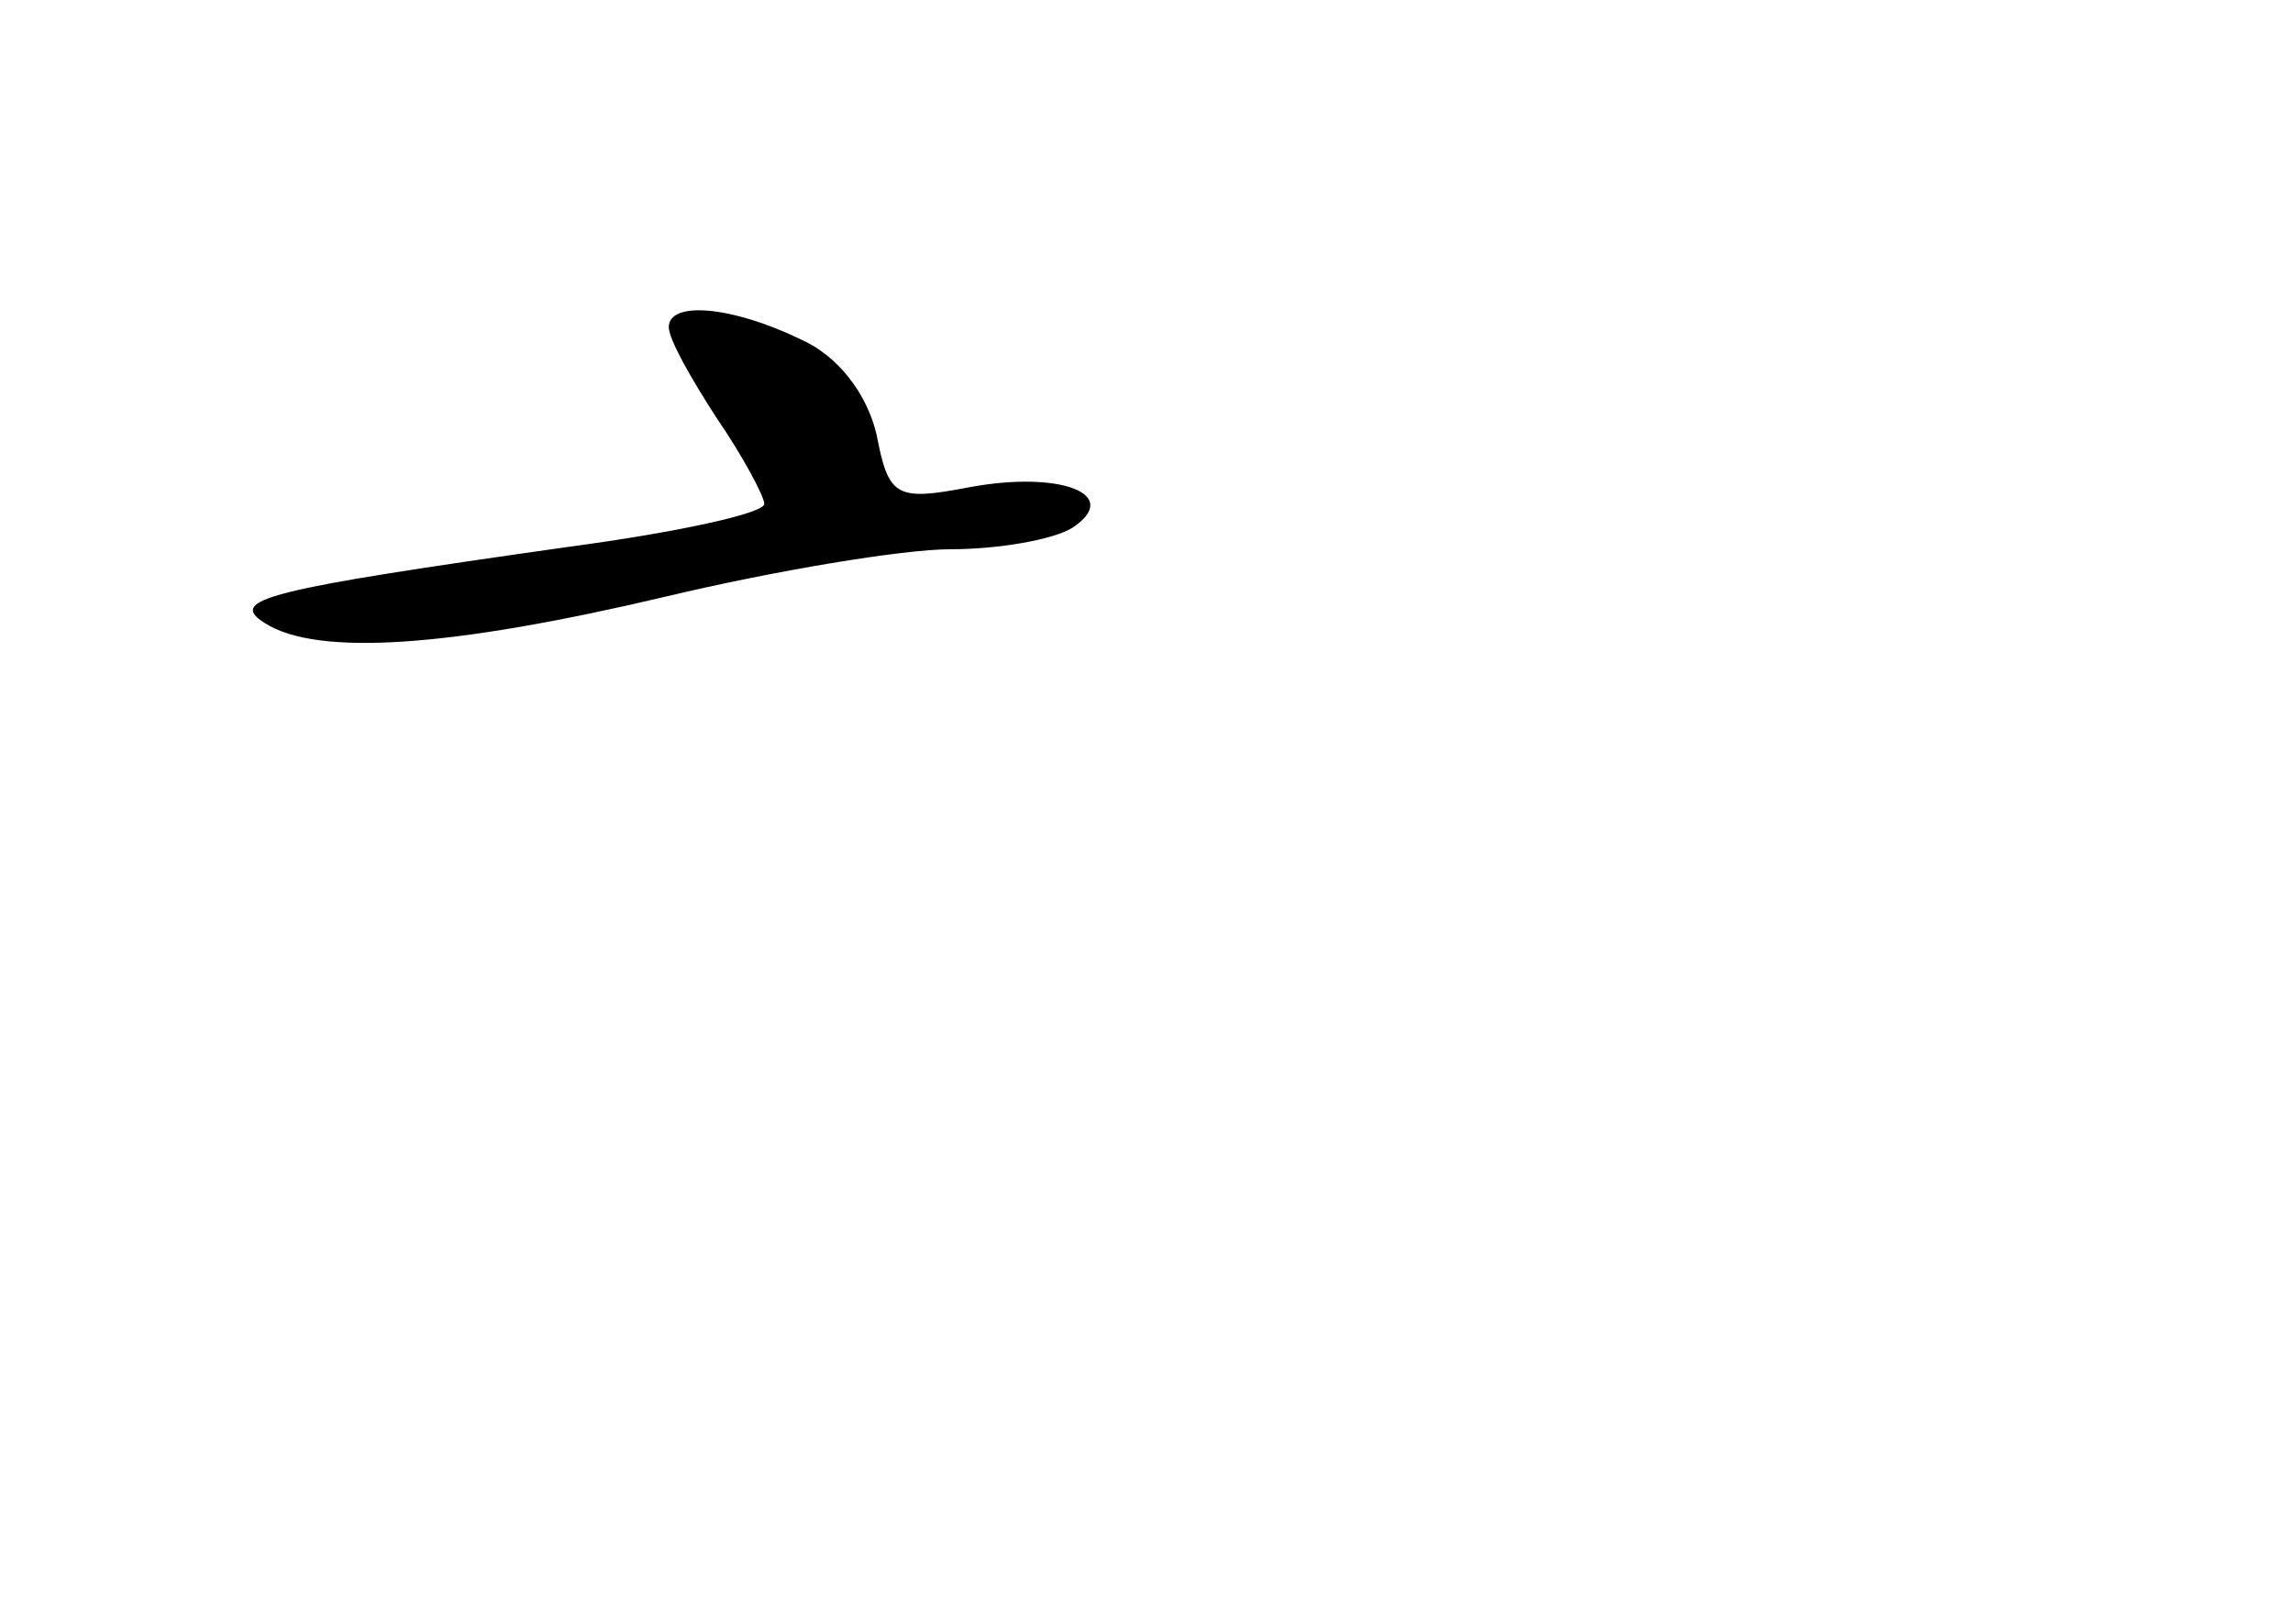 <?xml version="1.0" standalone="no"?>
<!DOCTYPE svg PUBLIC "-//W3C//DTD SVG 20010904//EN"
 "http://www.w3.org/TR/2001/REC-SVG-20010904/DTD/svg10.dtd">
<svg version="1.0" xmlns="http://www.w3.org/2000/svg"
 width="96pt" height="68pt" viewBox="0 0 96 68"
 preserveAspectRatio="xMidYMid meet">
<g transform="translate(0,68) scale(0.1,-0.1)"
fill="#000000" stroke="none">
<path d="M280 543 c0 -5 9 -21 20 -38 11 -16 20 -33 20 -36 0 -4 -37 -12 -82
-18 -127 -18 -143 -22 -127 -32 22 -14 78 -10 167 11 46 11 100 20 120 20 20
0 43 4 51 9 21 14 -5 24 -43 17 -31 -6 -34 -4 -39 22 -4 17 -16 33 -32 40 -29
14 -55 16 -55 5z"/>
</g>
</svg>
